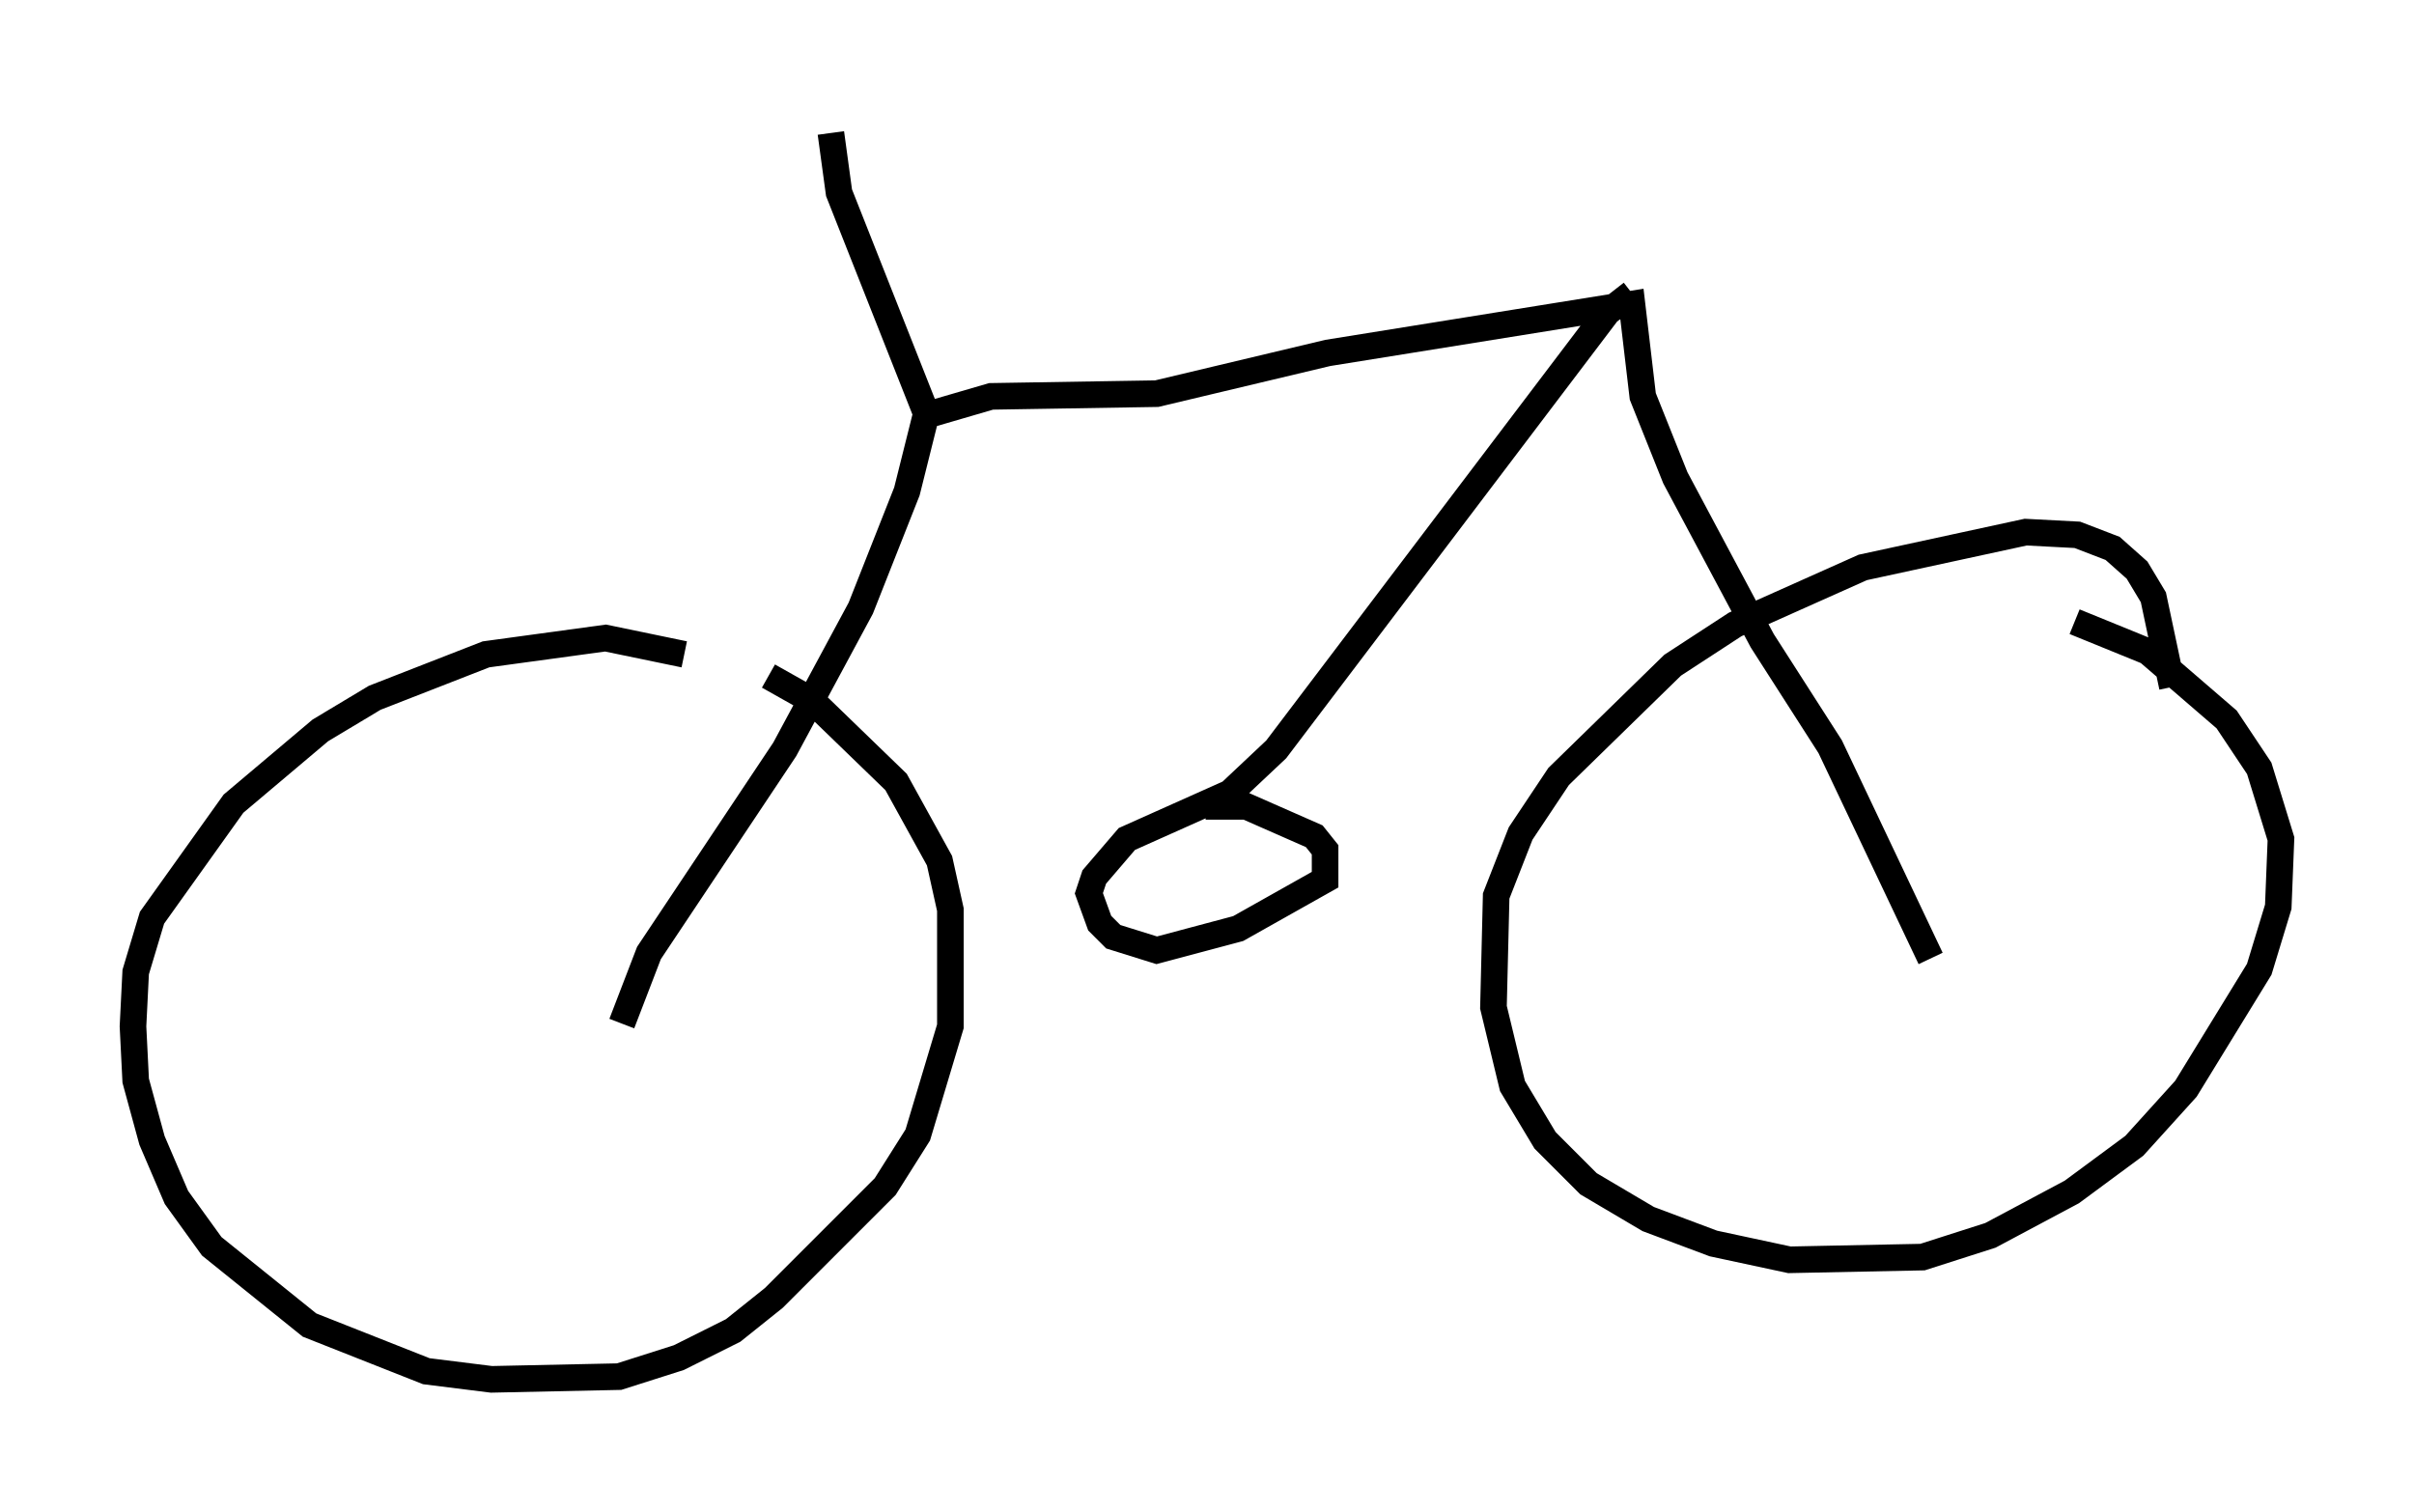 <?xml version="1.0" encoding="utf-8" ?>
<svg baseProfile="full" height="56.857" version="1.1" width="90.749" xmlns="http://www.w3.org/2000/svg" xmlns:ev="http://www.w3.org/2001/xml-events" xmlns:xlink="http://www.w3.org/1999/xlink"><defs /><rect fill="white" height="56.857" width="90.749" x="0" y="0" /><path d="M28.173, 26.234 m-2.45, -1.633 l-2.96, -0.613 -4.492, 0.613 l-4.185, 1.633 -2.042, 1.225 l-3.267, 2.756 -3.063, 4.288 l-0.613, 2.042 -0.102, 2.042 l0.102, 2.042 0.613, 2.246 l0.919, 2.144 1.327, 1.838 l3.675, 2.96 4.39, 1.735 l2.45, 0.306 4.798, -0.102 l2.246, -0.715 2.042, -1.021 l1.531, -1.225 4.185, -4.185 l1.225, -1.94 1.225, -4.083 l0.0, -4.39 -0.408, -1.838 l-1.633, -2.96 -3.165, -3.063 l-1.633, -0.919 m52.778, 0.408 l-0.715, -3.369 -0.613, -1.021 l-0.919, -0.817 -1.327, -0.51 l-1.94, -0.102 -6.125, 1.327 l-4.798, 2.144 -2.348, 1.531 l-4.288, 4.185 -1.429, 2.144 l-0.919, 2.348 -0.102, 4.185 l0.715, 2.96 1.225, 2.042 l1.633, 1.633 2.246, 1.327 l2.45, 0.919 2.858, 0.613 l5.002, -0.102 2.552, -0.817 l3.063, -1.633 2.348, -1.735 l1.94, -2.144 2.756, -4.492 l0.715, -2.348 0.102, -2.552 l-0.817, -2.654 -1.225, -1.838 l-2.96, -2.552 -2.756, -1.123 m-54.615, 15.109 l1.021, -2.654 5.104, -7.656 l2.858, -5.308 1.735, -4.39 l0.715, -2.858 2.45, -0.715 l6.227, -0.102 6.431, -1.531 l11.433, -1.838 0.408, 3.471 l1.225, 3.063 3.267, 6.125 l2.552, 3.981 3.777, 7.963 m-11.229, -25.011 l-0.919, 0.715 -12.454, 16.436 l-1.735, 1.633 -3.879, 1.735 l-1.225, 1.429 -0.204, 0.613 l0.408, 1.123 0.51, 0.51 l1.633, 0.51 3.063, -0.817 l3.267, -1.838 0.0, -1.123 l-0.408, -0.51 -2.552, -1.123 l-1.531, 0.0 m-10.311, -14.292 l-3.471, -8.779 -0.306, -2.246 " fill="none" stroke="black" stroke-width="1" /></svg>
